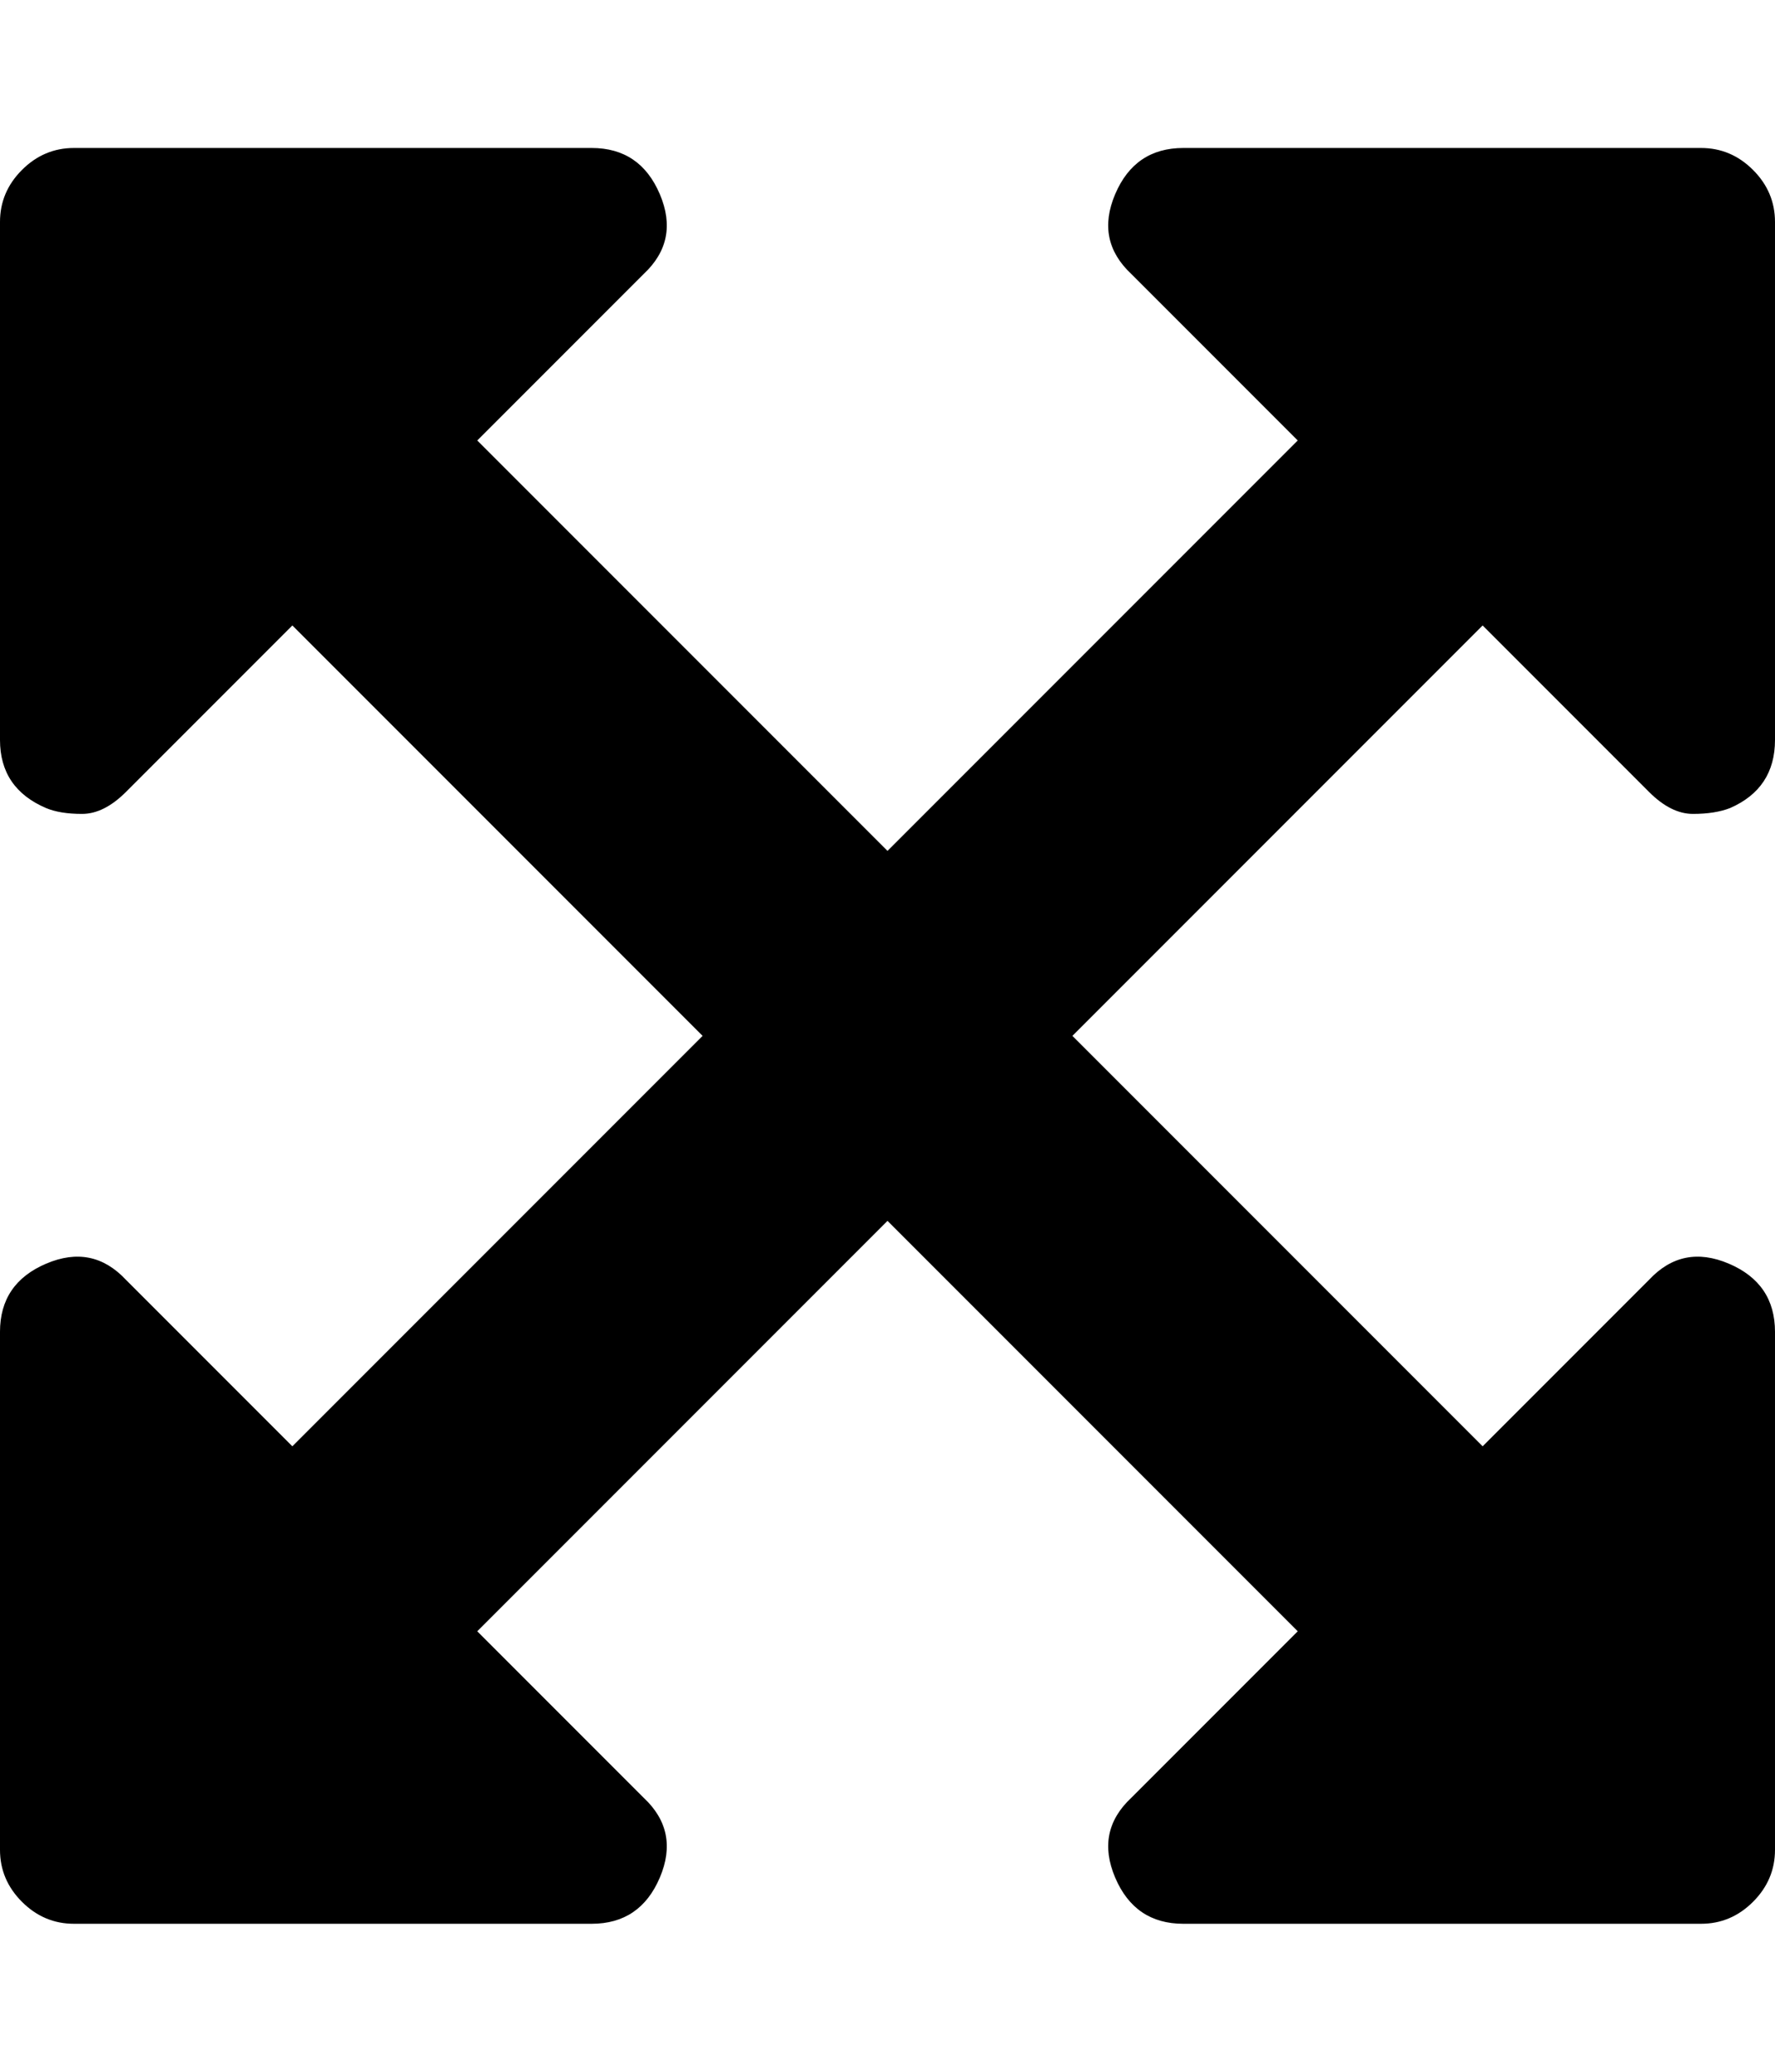 <svg height="1000px" width="857.143px" xmlns="http://www.w3.org/2000/svg">
  <g>
    <path d="M715.96 301.897c0 0 -198.103 198.103 -198.103 198.103c0 0 198.103 198.102 198.103 198.102c0 0 80.357 -80.357 80.357 -80.357c10.789 -11.533 23.624 -14.137 38.505 -7.812c14.881 6.324 22.321 17.299 22.321 32.924c0 0 0 250 0 250c0 9.672 -3.534 18.043 -10.603 25.111c-7.068 7.069 -15.439 10.603 -25.111 10.603c0 0 -250 0 -250 0c-15.625 0 -26.6 -7.44 -32.924 -22.321c-6.325 -14.881 -3.721 -27.716 7.812 -38.505c0 0 80.357 -80.357 80.357 -80.357c0 0 -198.102 -198.103 -198.102 -198.103c0 0 -198.103 198.103 -198.103 198.103c0 0 80.357 80.357 80.357 80.357c11.533 10.789 14.137 23.624 7.813 38.505c-6.325 14.881 -17.3 22.321 -32.925 22.321c0 0 -250 0 -250 0c-9.672 0 -18.043 -3.534 -25.111 -10.603c-7.069 -7.068 -10.603 -15.439 -10.603 -25.111c0 0 0 -250 0 -250c0 -15.625 7.441 -26.6 22.322 -32.924c14.881 -6.325 27.715 -3.721 38.504 7.812c0 0 80.357 80.357 80.357 80.357c0 0 198.103 -198.102 198.103 -198.102c0 0 -198.103 -198.103 -198.103 -198.103c0 0 -80.357 80.357 -80.357 80.357c-7.068 7.069 -14.137 10.603 -21.205 10.603c-7.069 0 -12.835 -0.93 -17.299 -2.79c-14.881 -6.325 -22.322 -17.299 -22.322 -32.924c0 0 0 -250 0 -250c0 -9.673 3.534 -18.044 10.603 -25.112c7.068 -7.069 15.439 -10.603 25.111 -10.603c0 0 250 0 250 0c15.625 0 26.6 7.441 32.925 22.322c6.324 14.881 3.72 27.715 -7.813 38.504c0 0 -80.357 80.357 -80.357 80.357c0 0 198.103 198.103 198.103 198.103c0 0 198.102 -198.103 198.102 -198.103c0 0 -80.357 -80.357 -80.357 -80.357c-11.533 -10.789 -14.137 -23.623 -7.812 -38.504c6.324 -14.881 17.299 -22.322 32.924 -22.322c0 0 250 0 250 0c9.672 0 18.043 3.534 25.111 10.603c7.069 7.068 10.603 15.439 10.603 25.112c0 0 0 250 0 250c0 15.625 -7.254 26.599 -21.763 32.924c-4.837 1.86 -10.789 2.79 -17.858 2.79c-7.068 0 -14.136 -3.534 -21.205 -10.603c0 0 -80.357 -80.357 -80.357 -80.357" />
  </g>
</svg>